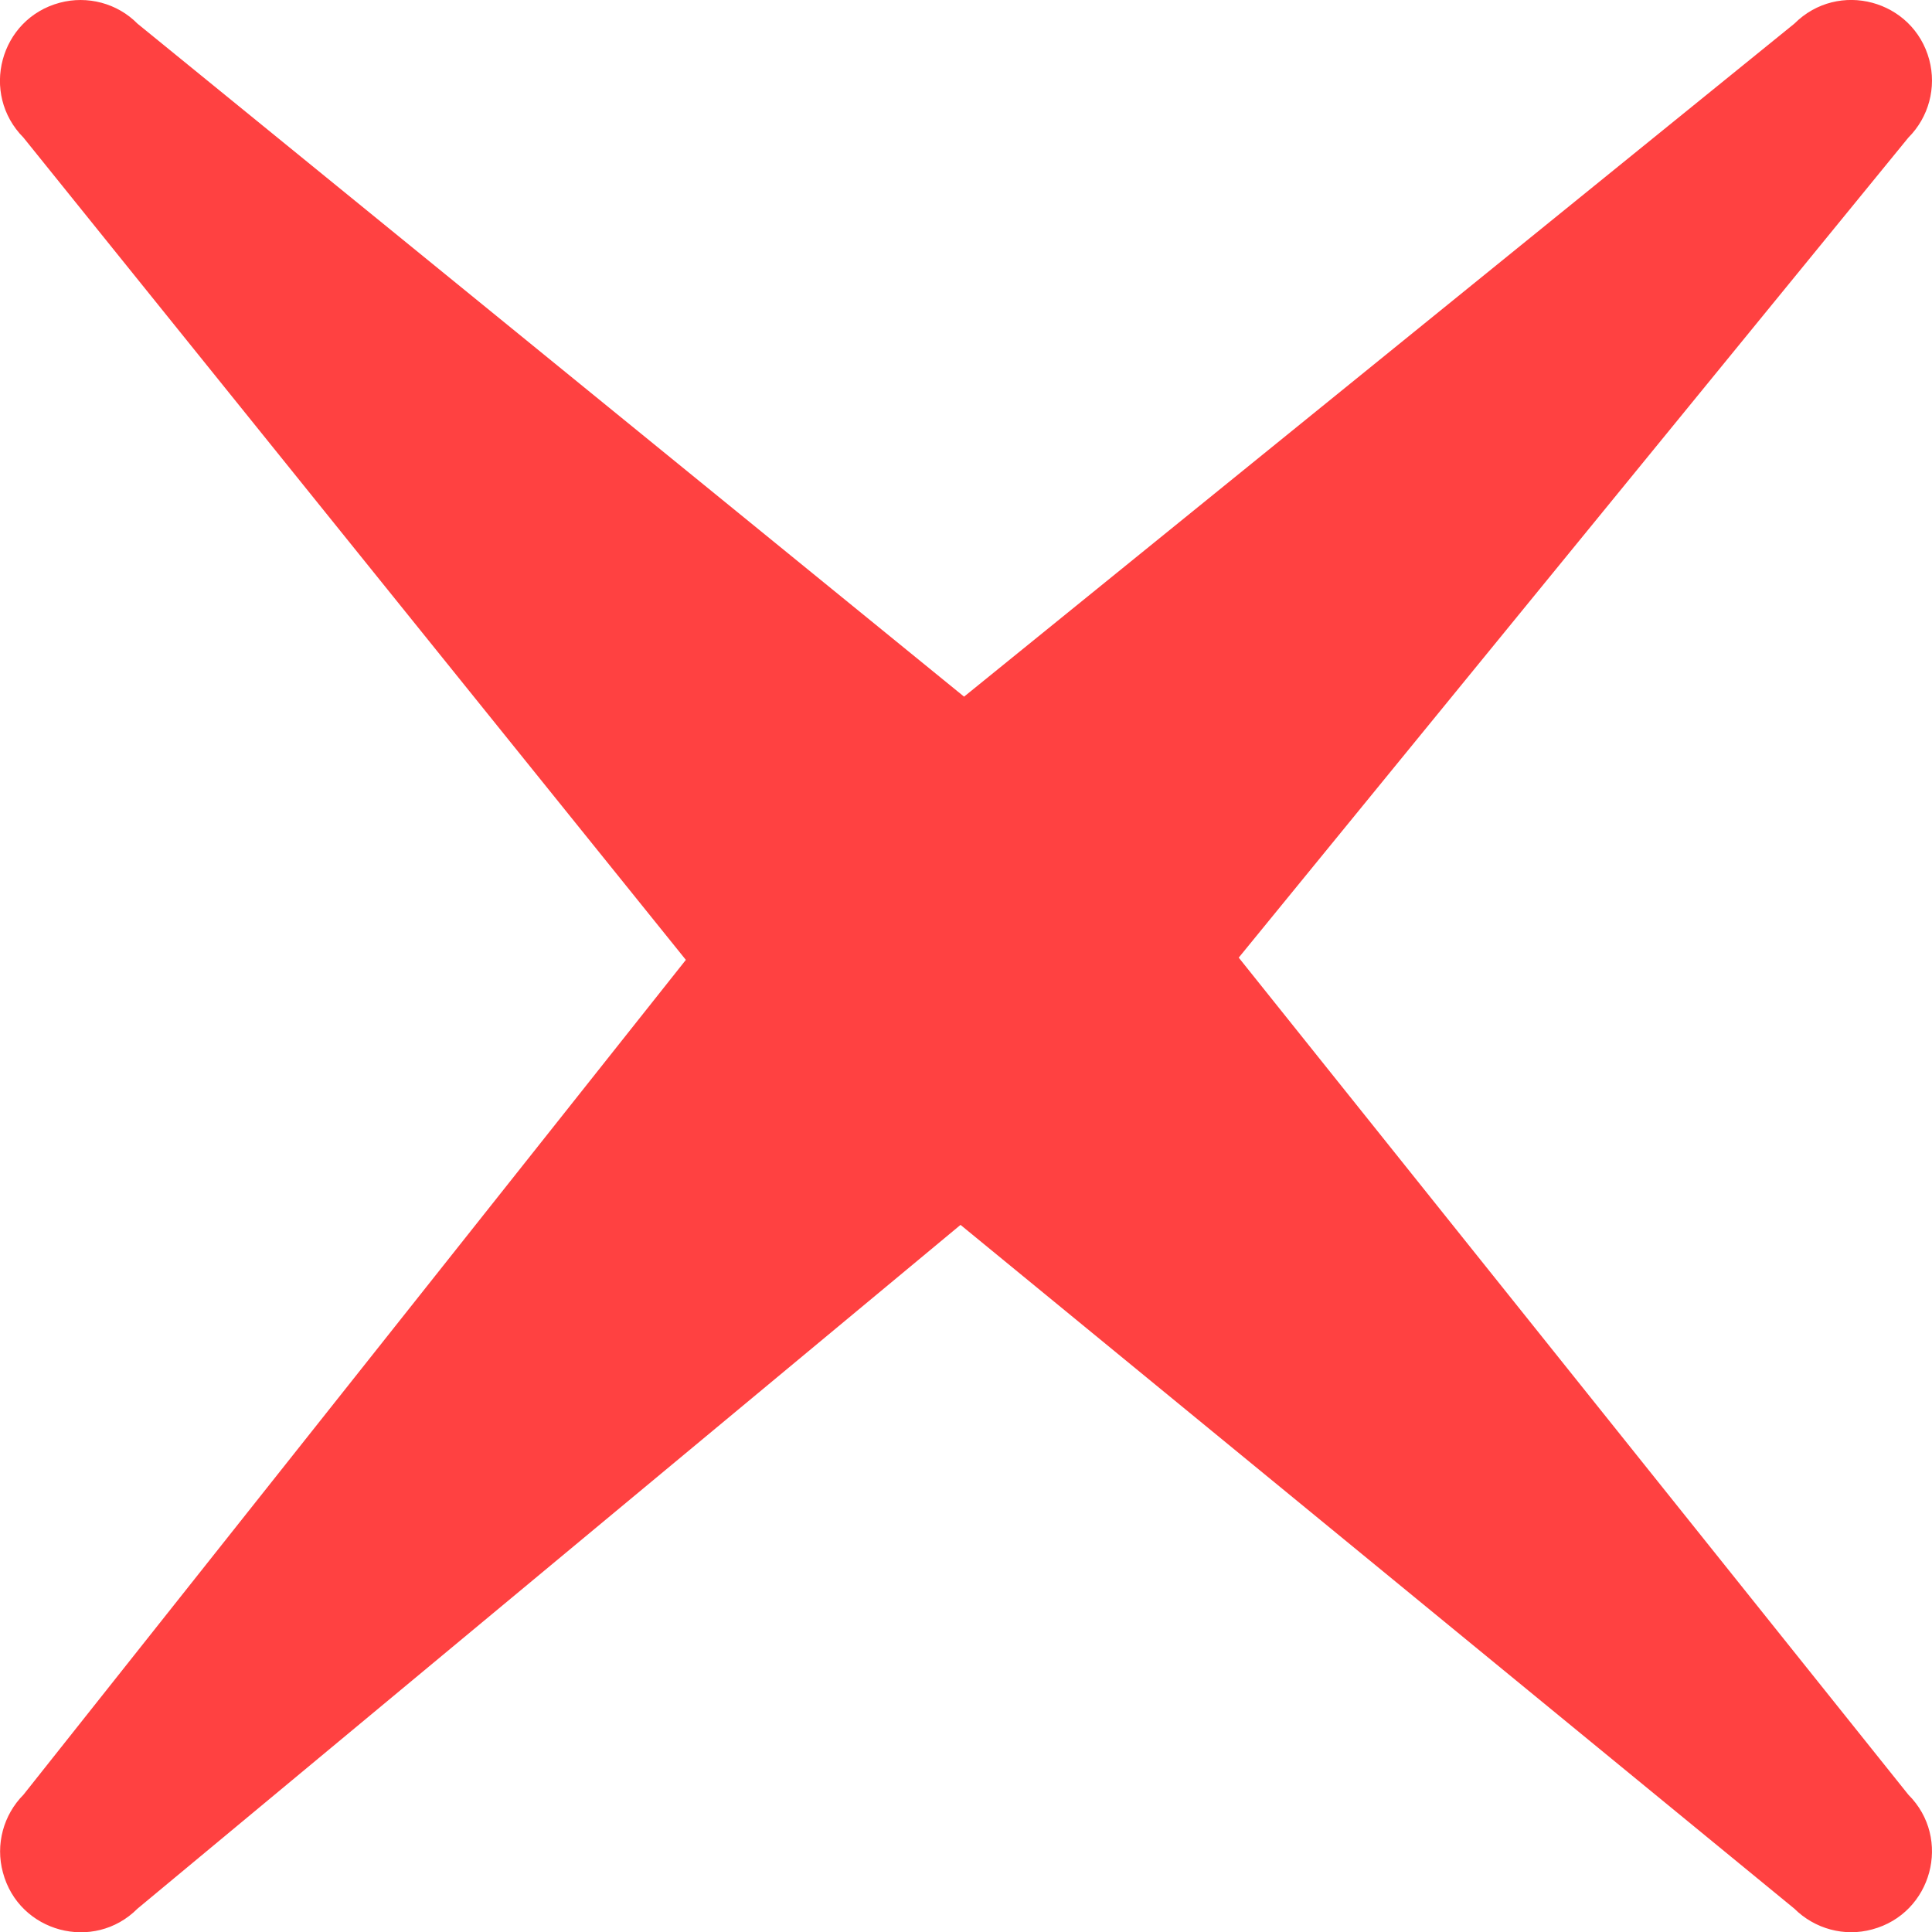 <?xml version="1.0" encoding="utf-8"?>
<svg viewBox="178.883 281.79 12 12.002" xmlns="http://www.w3.org/2000/svg">
  <path d="M 179.029 282.645 C 178.758 282.372 178.881 281.907 179.254 281.807 C 179.426 281.761 179.612 281.81 179.737 281.937 L 184.871 286.117 L 190.028 281.937 C 190.301 281.664 190.766 281.789 190.866 282.161 C 190.912 282.334 190.863 282.518 190.736 282.645 L 186.577 287.738 L 190.736 292.937 C 191.009 293.209 190.883 293.675 190.511 293.774 C 190.339 293.821 190.155 293.771 190.028 293.645 L 184.849 289.398 L 179.737 293.645 C 179.466 293.917 179 293.793 178.901 293.42 C 178.854 293.247 178.904 293.063 179.029 292.937 L 183.143 287.752 L 179.029 282.645 Z" style="fill: rgb(255, 65, 65); transform-origin: 184.883px 287.791px;"/>
</svg>